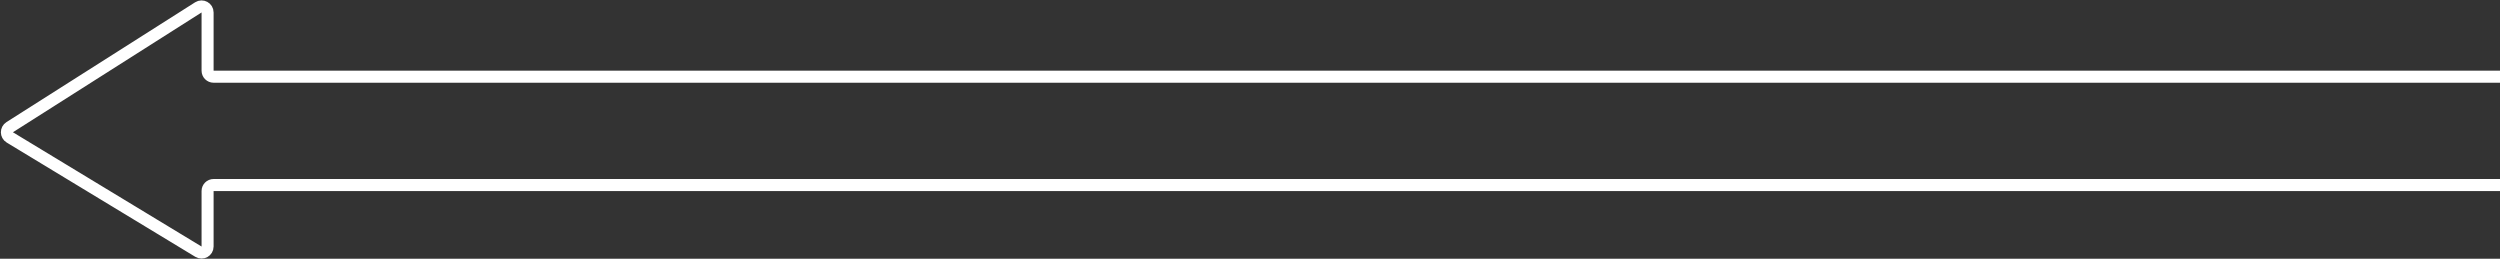 <svg width="831" height="86" viewBox="0 0 831 86" fill="none" xmlns="http://www.w3.org/2000/svg">
<rect x="0" y="0" width="831" height="86" fill="#333333" stroke="none"/>
<path d="M831 25.5H71C69.895 25.5 69 24.605 69 23.5V4.139C69 2.562 67.259 1.605 65.928 2.451L3.222 42.272C1.969 43.067 1.988 44.902 3.257 45.671L65.964 83.66C67.297 84.468 69 83.508 69 81.95V63.5C69 62.395 69.895 61.5 71 61.5H831" stroke="white" stroke-width="4"/>
</svg>
